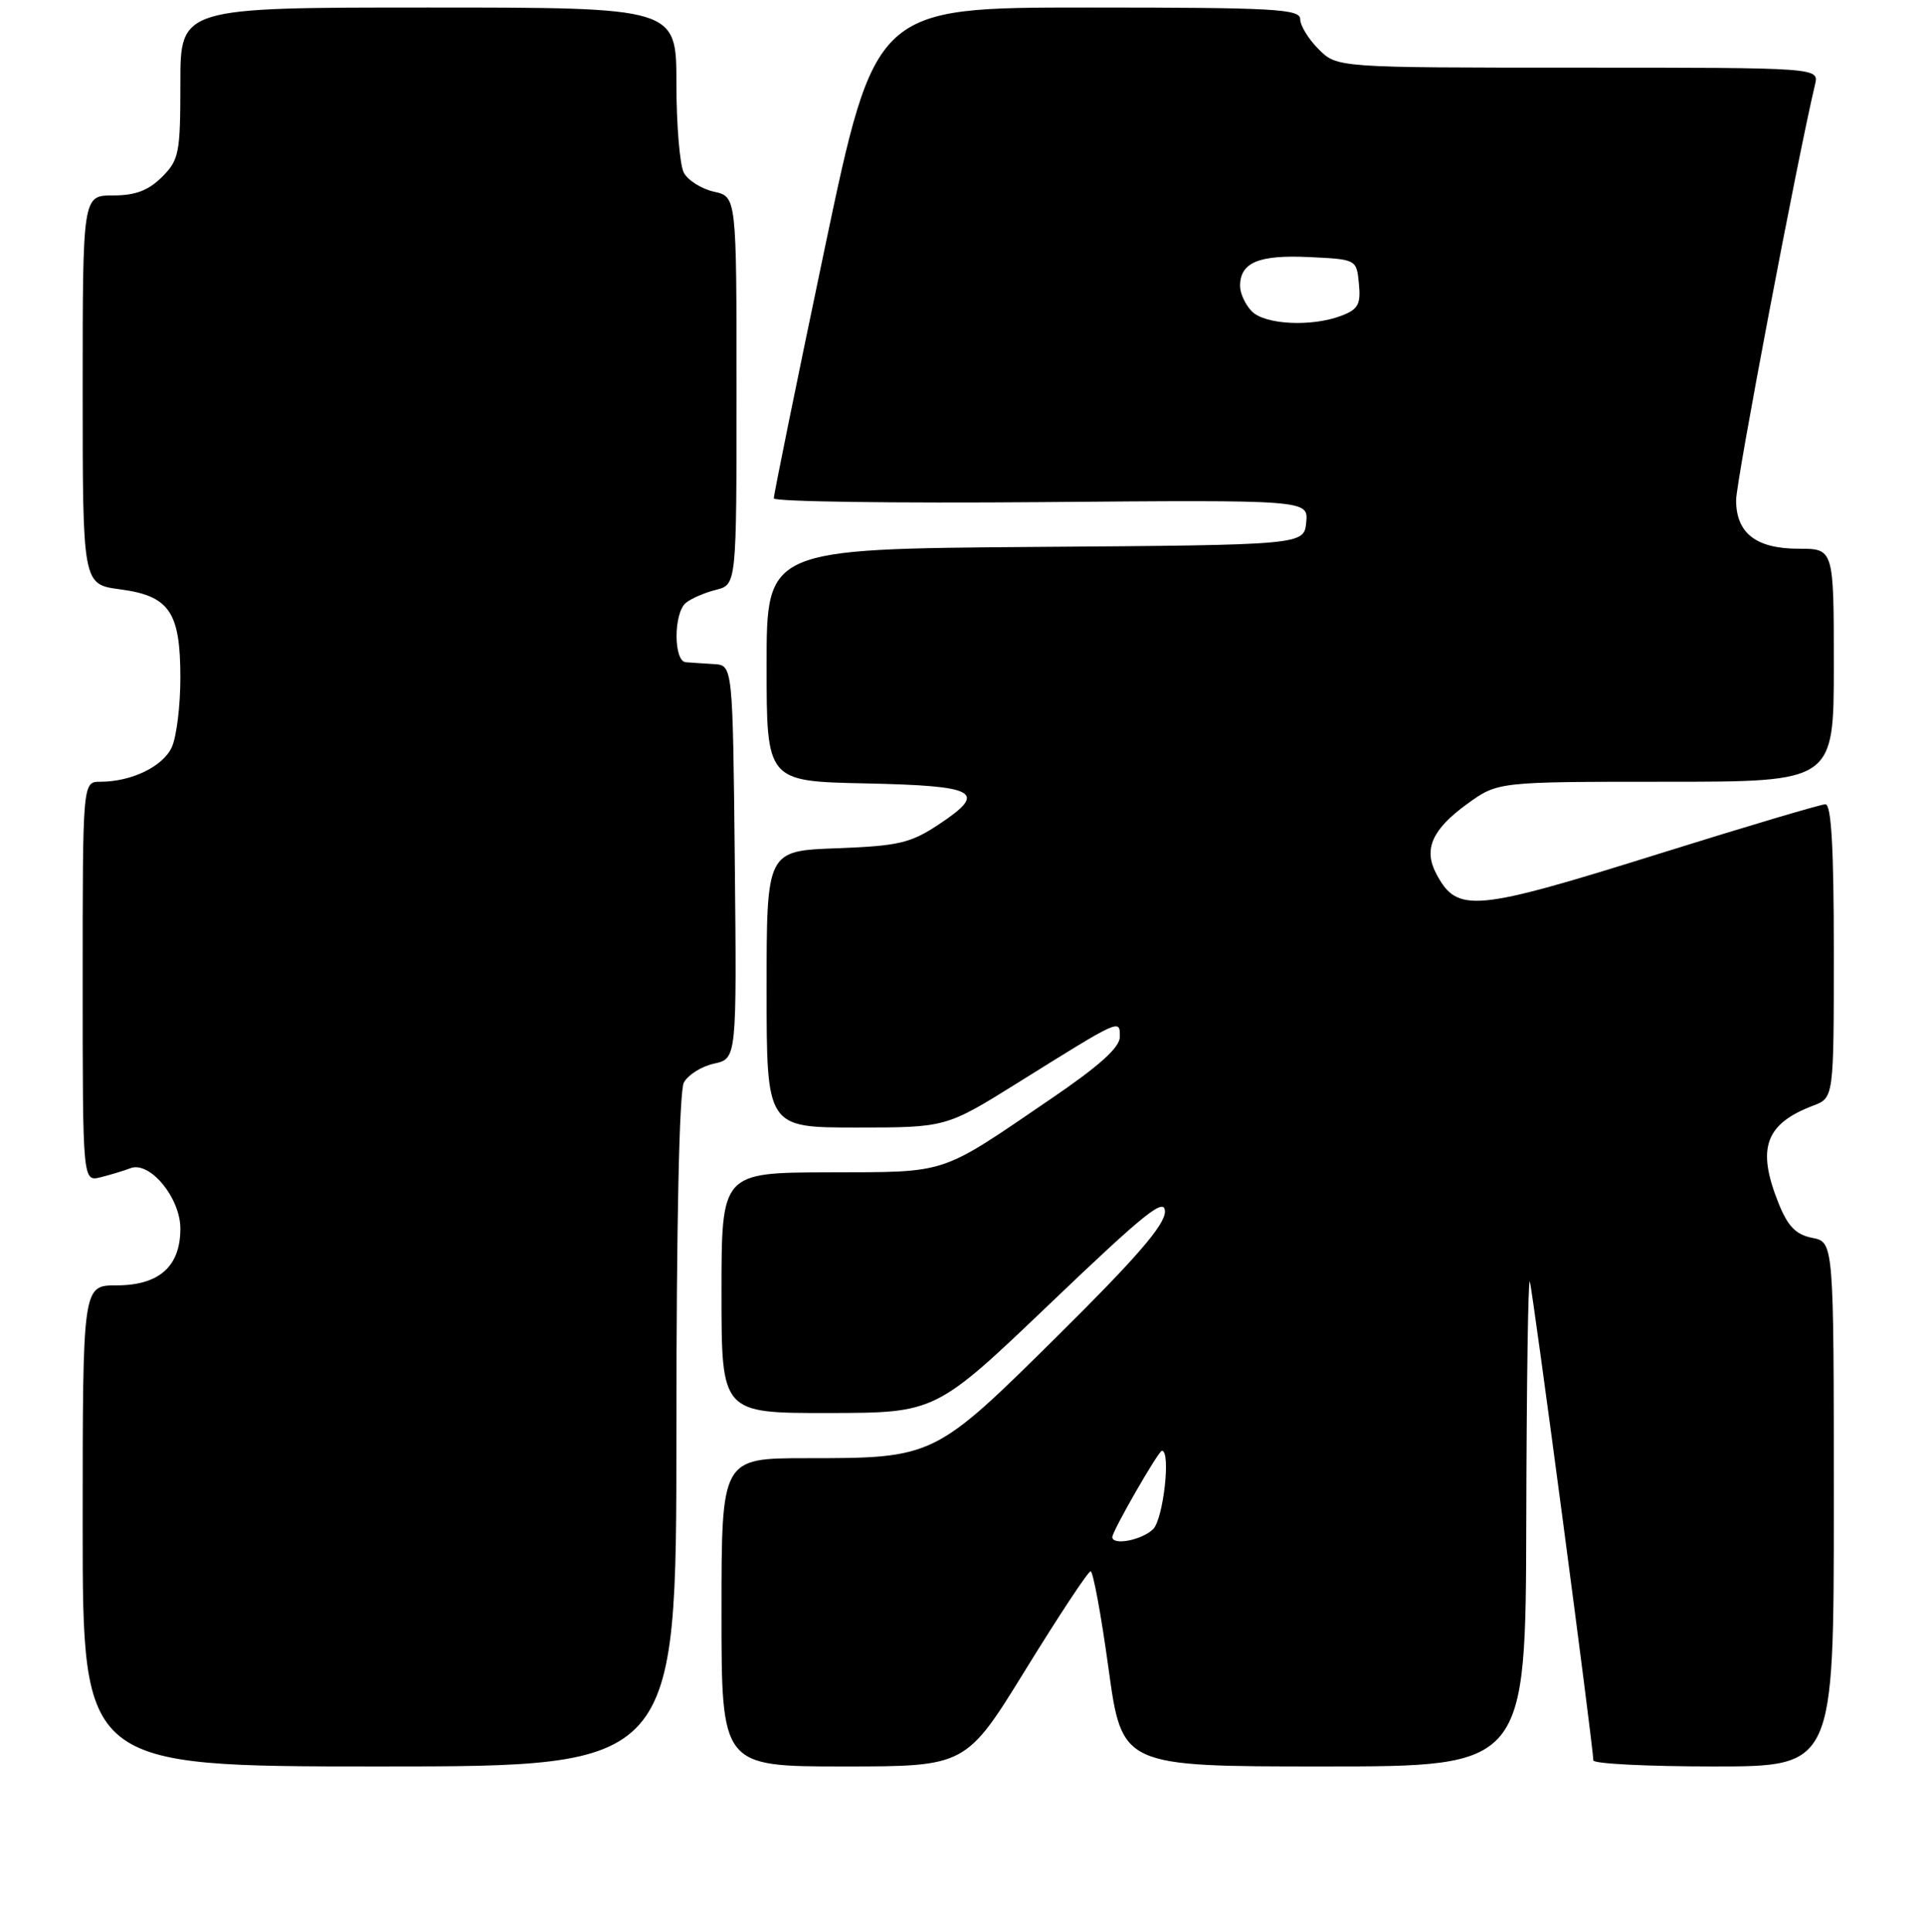 <?xml version="1.0" encoding="UTF-8" standalone="no"?>
<!DOCTYPE svg PUBLIC "-//W3C//DTD SVG 1.1//EN" "http://www.w3.org/Graphics/SVG/1.1/DTD/svg11.dtd" >
<svg xmlns="http://www.w3.org/2000/svg" xmlns:xlink="http://www.w3.org/1999/xlink" version="1.1" viewBox="0 0 256 257">
 <g >
 <path fill="currentColor"
d=" M 90.00 190.43 C 90.00 162.89 90.38 145.16 90.99 144.02 C 91.54 143.00 93.34 141.86 95.01 141.50 C 98.03 140.83 98.03 140.83 97.77 114.67 C 97.50 88.50 97.50 88.50 95.00 88.35 C 93.62 88.27 91.94 88.15 91.25 88.10 C 89.61 87.97 89.61 81.57 91.26 80.20 C 91.95 79.63 93.75 78.85 95.26 78.47 C 98.00 77.78 98.00 77.78 98.00 51.97 C 98.00 26.16 98.00 26.16 94.99 25.50 C 93.34 25.13 91.54 24.00 90.99 22.98 C 90.45 21.97 90.00 16.60 90.00 11.07 C 90.00 1.00 90.00 1.00 57.00 1.00 C 24.00 1.00 24.00 1.00 24.00 11.05 C 24.00 20.38 23.83 21.27 21.55 23.55 C 19.75 25.34 18.01 26.00 15.05 26.00 C 11.00 26.00 11.00 26.00 11.00 51.87 C 11.00 77.74 11.00 77.74 15.96 78.40 C 22.55 79.27 24.00 81.40 24.00 90.18 C 24.00 93.88 23.49 98.03 22.86 99.40 C 21.69 101.97 17.50 104.00 13.35 104.00 C 11.00 104.00 11.00 104.00 11.00 130.61 C 11.00 157.22 11.00 157.22 13.41 156.61 C 14.73 156.28 16.51 155.74 17.36 155.41 C 19.93 154.43 24.00 159.35 24.00 163.45 C 24.00 168.49 21.17 171.00 15.50 171.00 C 11.00 171.00 11.00 171.00 11.00 203.00 C 11.00 235.00 11.00 235.00 50.50 235.00 C 90.00 235.00 90.00 235.00 90.00 190.43 Z  M 136.51 222.04 C 140.91 214.91 144.77 209.06 145.11 209.04 C 145.44 209.02 146.52 214.85 147.50 222.00 C 149.29 235.00 149.29 235.00 176.14 235.00 C 203.00 235.00 203.00 235.00 203.08 202.25 C 203.12 184.24 203.33 169.95 203.55 170.50 C 203.91 171.43 212.00 232.39 212.00 234.19 C 212.00 234.64 219.20 235.00 228.00 235.00 C 244.00 235.00 244.00 235.00 244.00 200.12 C 244.00 165.25 244.00 165.25 241.13 164.68 C 238.93 164.24 237.88 163.15 236.63 160.03 C 233.72 152.75 234.87 149.52 241.25 147.09 C 244.00 146.05 244.00 146.05 244.00 126.52 C 244.00 112.79 243.67 107.00 242.88 107.00 C 242.26 107.00 232.42 109.93 221.00 113.50 C 196.03 121.32 193.89 121.51 191.09 116.21 C 189.38 112.96 190.56 110.33 195.23 106.94 C 199.30 104.00 199.30 104.00 221.65 104.00 C 244.00 104.00 244.00 104.00 244.00 88.50 C 244.00 73.00 244.00 73.00 239.33 73.00 C 233.66 73.00 231.00 70.94 231.00 66.54 C 231.00 64.04 239.16 21.09 241.50 11.25 C 242.04 9.00 242.04 9.00 209.97 9.00 C 177.91 9.00 177.91 9.00 175.45 6.55 C 174.10 5.20 173.00 3.40 173.00 2.55 C 173.00 1.19 169.56 1.00 144.73 1.00 C 116.46 1.00 116.46 1.00 109.69 33.25 C 105.97 50.99 102.94 65.86 102.96 66.30 C 102.98 66.74 119.00 66.96 138.55 66.80 C 174.09 66.50 174.09 66.50 173.80 69.50 C 173.50 72.50 173.50 72.50 137.75 72.76 C 102.00 73.03 102.00 73.03 102.00 88.48 C 102.00 103.94 102.00 103.94 115.17 104.22 C 130.09 104.54 131.49 105.32 124.89 109.69 C 121.15 112.17 119.55 112.54 111.33 112.85 C 102.00 113.19 102.00 113.19 102.00 131.60 C 102.00 150.00 102.00 150.00 113.94 150.00 C 125.88 150.00 125.88 150.00 135.47 144.02 C 149.21 135.45 149.00 135.54 149.00 137.94 C 149.00 139.35 146.27 141.81 139.78 146.22 C 124.84 156.40 126.32 155.91 110.25 155.96 C 96.00 156.00 96.00 156.00 96.00 172.00 C 96.00 188.00 96.00 188.00 110.25 187.98 C 124.50 187.96 124.50 187.96 139.75 173.39 C 152.42 161.29 155.00 159.22 155.00 161.20 C 155.00 162.95 151.16 167.39 140.75 177.69 C 124.30 193.98 124.28 193.99 107.25 193.99 C 96.00 194.00 96.00 194.00 96.00 214.50 C 96.00 235.00 96.00 235.00 112.26 235.00 C 128.53 235.00 128.53 235.00 136.51 222.04 Z  M 148.00 204.48 C 148.00 203.69 154.14 193.00 154.60 193.00 C 155.81 193.00 154.80 202.06 153.43 203.43 C 151.97 204.88 148.00 205.66 148.00 204.48 Z  M 166.57 41.43 C 165.71 40.56 165.00 39.04 165.00 38.05 C 165.00 34.92 167.47 33.88 174.16 34.20 C 180.50 34.50 180.50 34.50 180.81 37.75 C 181.08 40.48 180.70 41.16 178.50 42.00 C 174.54 43.51 168.35 43.21 166.57 41.43 Z "/>
</g>
</svg>